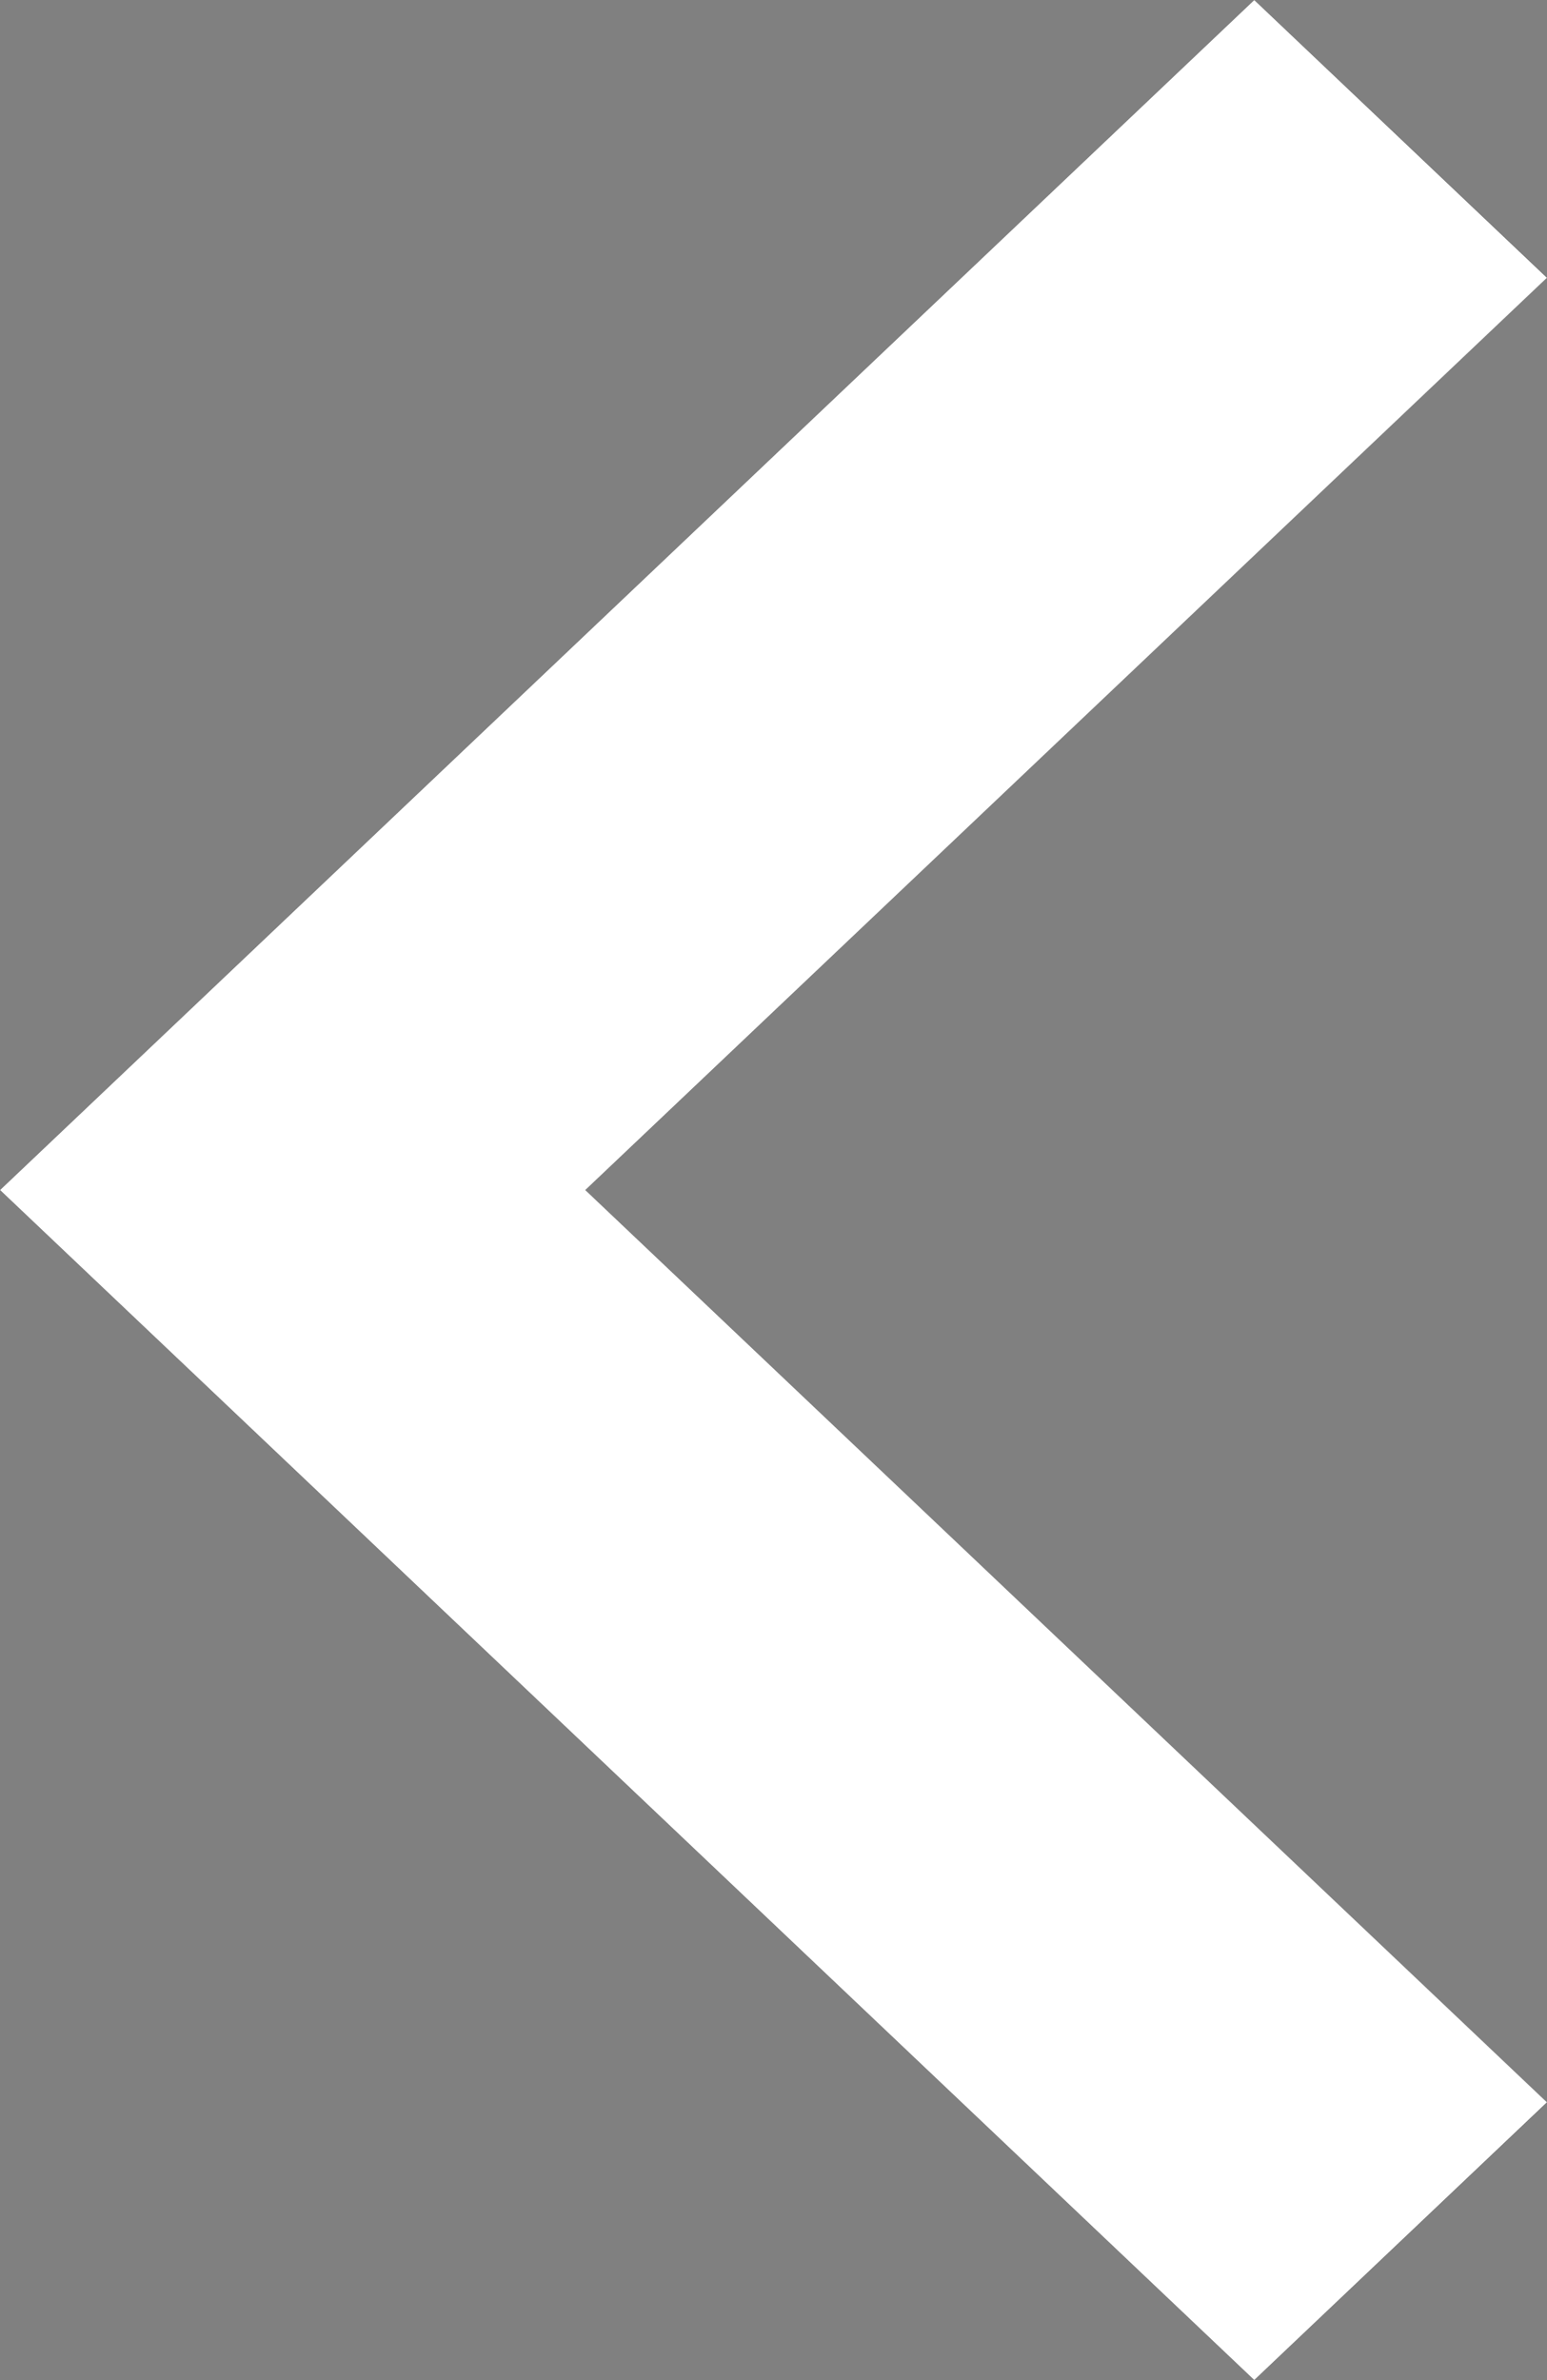 <svg xmlns="http://www.w3.org/2000/svg" width="13" height="20.001" viewBox="0 0 13 20.001">
  <rect x="0" y="0" width="13" height="20.001" fill="#808080" stroke="none"/>
  <g id="keyboard-right-arrow-button_6_копия" data-name="keyboard-right-arrow-button (6) копия" transform="translate(-337 -2912)">
    <g id="keyboard-right-arrow-button_6_копия-2" data-name="keyboard-right-arrow-button (6) копия" transform="translate(350 2932) rotate(180)">
      <path id="Forma_1" data-name="Forma 1" d="M2.46,0,0,2.333,8.081,10,0,17.667,2.46,20,13,10Z"/>
    </g>
    <path id="Color_Overlay" data-name="Color Overlay" d="M337,2922l10.54-10,2.46,2.334L341.919,2922l8.081,7.666L347.54,2932Z" fill="#fff"/>
  </g>
</svg>

